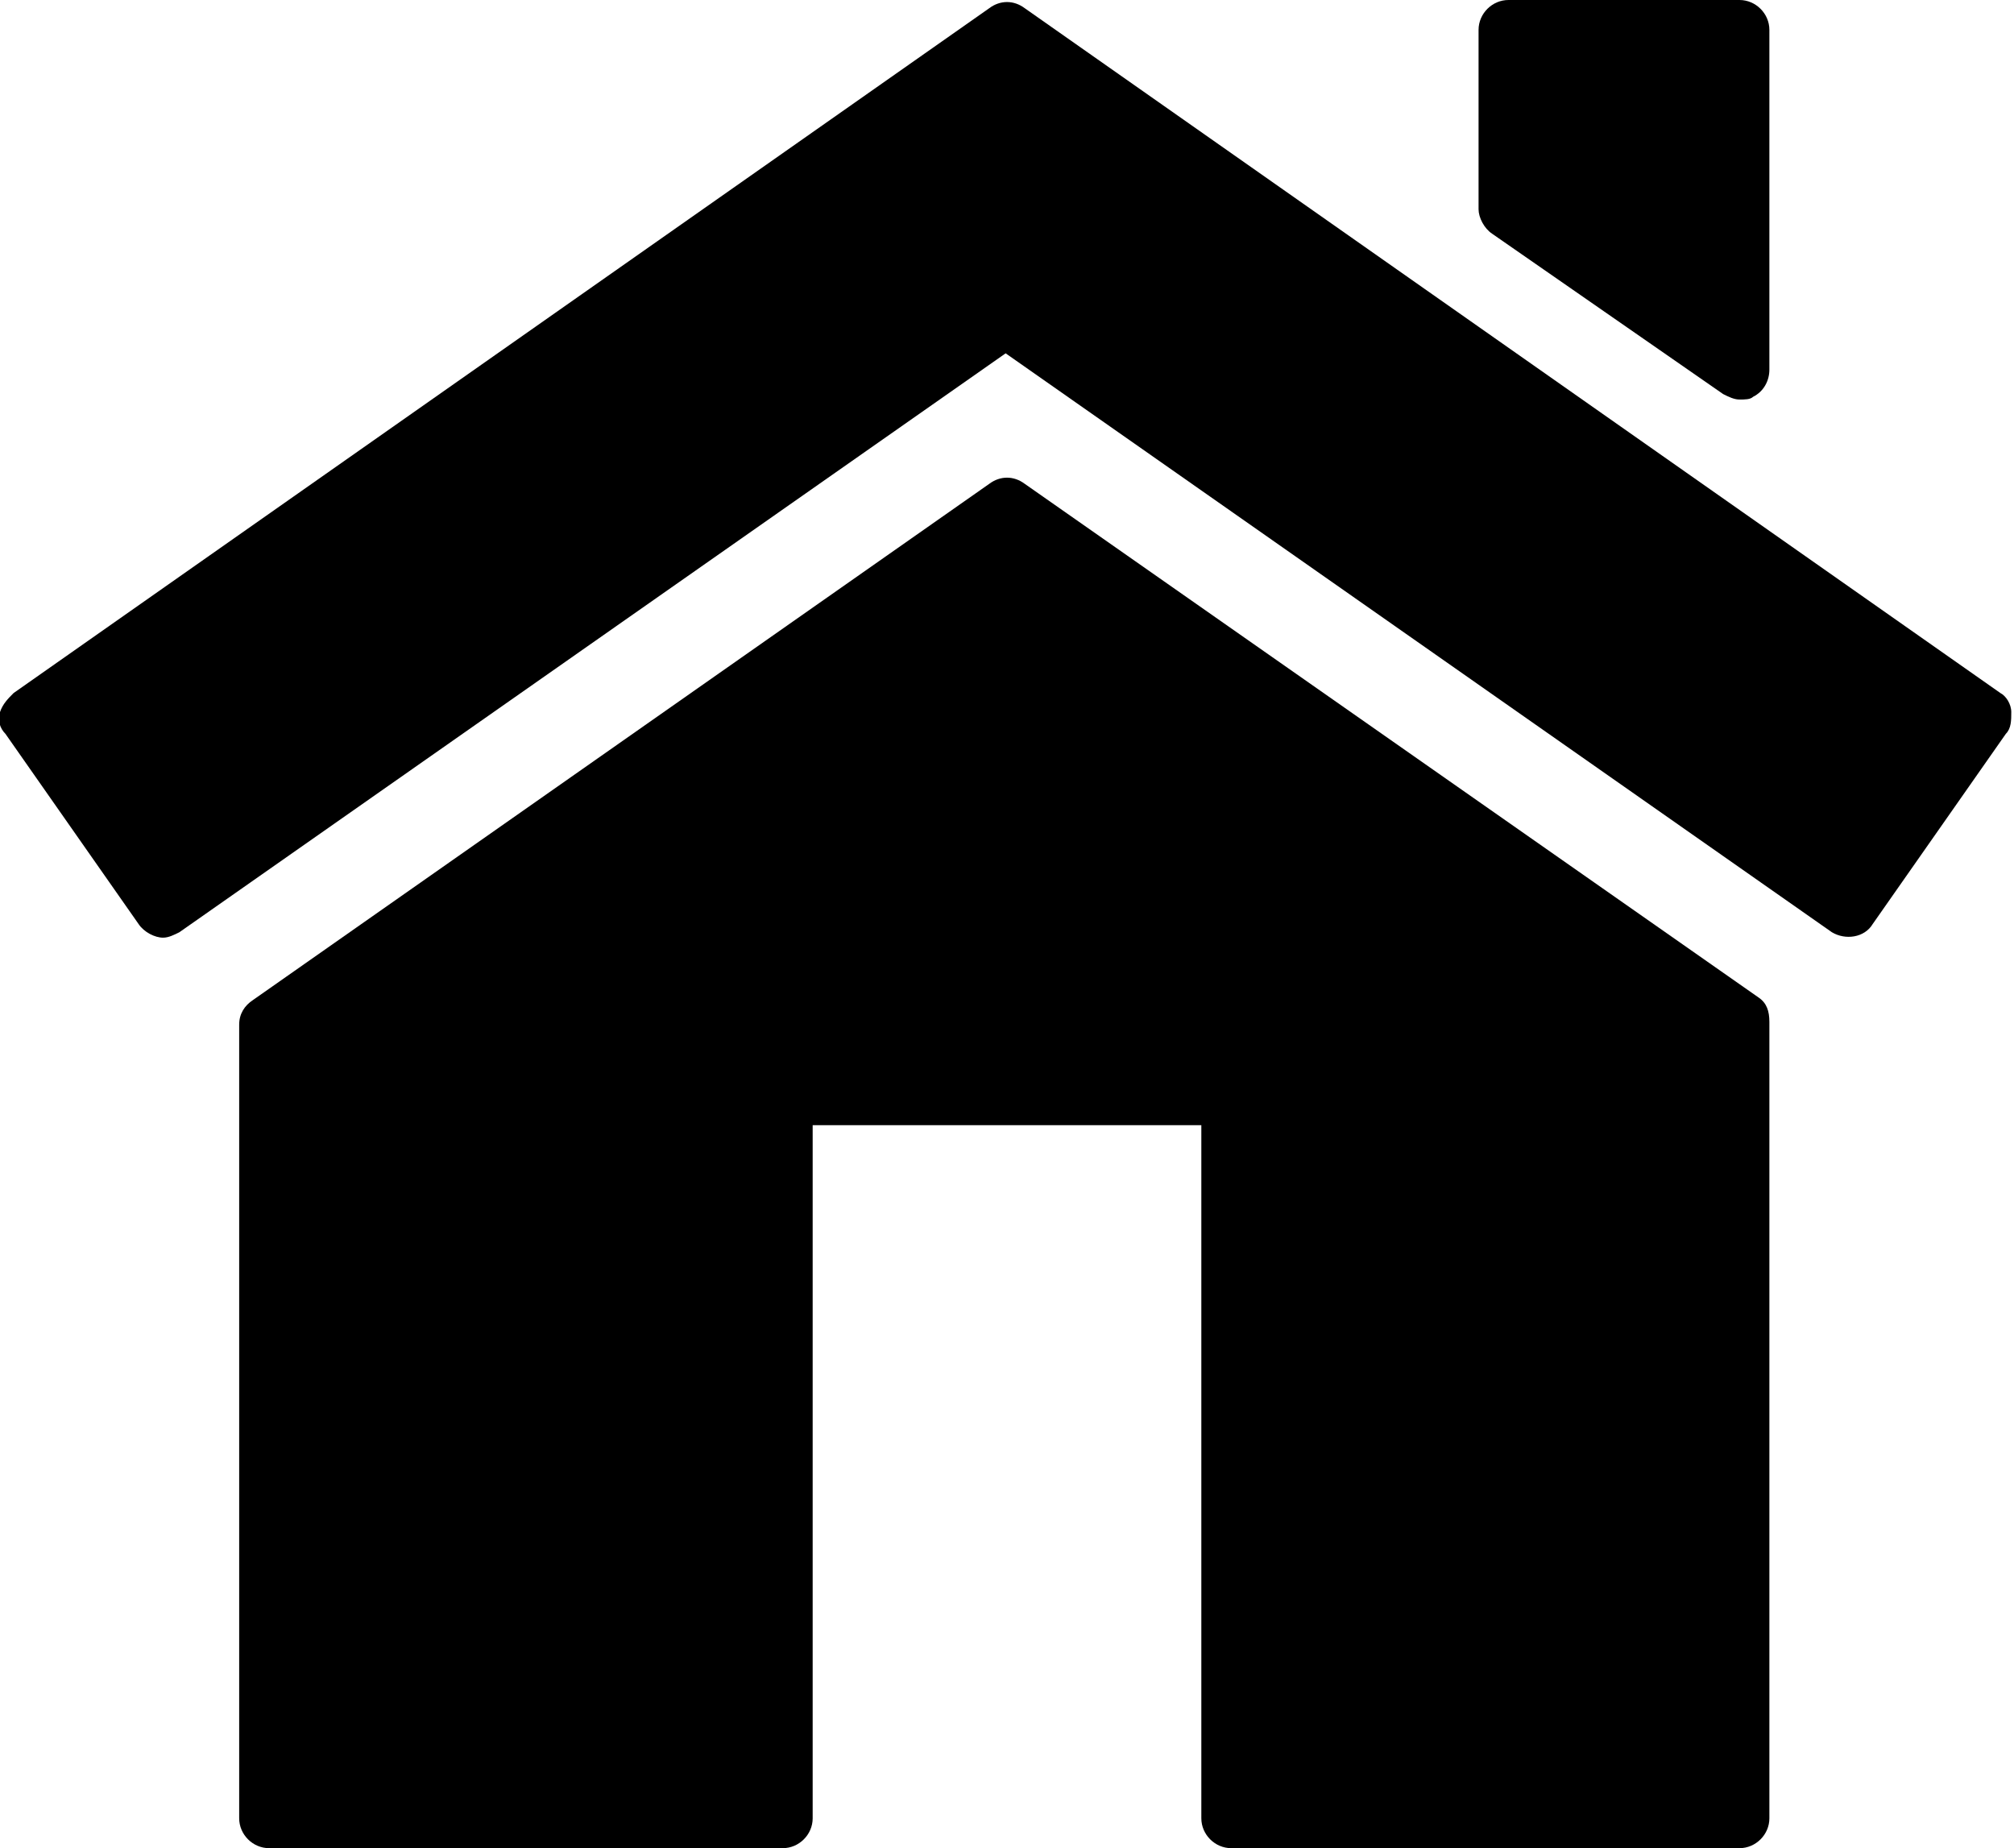 <?xml version="1.0" encoding="utf-8"?>
<!-- Generator: Adobe Illustrator 18.0.0, SVG Export Plug-In . SVG Version: 6.00 Build 0)  -->
<!DOCTYPE svg PUBLIC "-//W3C//DTD SVG 1.1//EN" "http://www.w3.org/Graphics/SVG/1.1/DTD/svg11.dtd">
<svg version="1.1" id="Layer_1" xmlns="http://www.w3.org/2000/svg" xmlns:xlink="http://www.w3.org/1999/xlink" x="0px" y="0px"
	 viewBox="14.4 1.8 74.1 68" enable-background="new 14.4 1.8 74.1 68" xml:space="preserve">
<g>
	<path d="M88,27.3L52.1,2.1c-0.4-0.3-0.9-0.3-1.3,0L14.9,27.3c-0.2,0.2-0.4,0.4-0.5,0.7c-0.1,0.3,0,0.6,0.2,0.8l4.9,7
		c0.2,0.3,0.6,0.5,0.9,0.5c0.2,0,0.4-0.1,0.6-0.2l30.4-21.3l30.4,21.3c0.5,0.3,1.2,0.2,1.5-0.3l4.9-7c0.2-0.2,0.2-0.5,0.2-0.8
		C88.4,27.7,88.2,27.4,88,27.3z"/>
	<path d="M79.1,38.5l-27-18.9c-0.4-0.3-0.9-0.3-1.3,0l-27.1,19c-0.3,0.2-0.5,0.5-0.5,0.9v29.2c0,0.6,0.5,1.1,1.1,1.1h18.9
		c0.6,0,1.1-0.5,1.1-1.1V43.2h14.3v25.5c0,0.6,0.5,1.1,1.1,1.1h18.7c0.6,0,1.1-0.5,1.1-1.1V39.4C79.5,39,79.4,38.7,79.1,38.5z"/>
	<path d="M69.3,10.4l8.5,5.9c0.2,0.1,0.4,0.2,0.6,0.2c0.2,0,0.4,0,0.5-0.1c0.4-0.2,0.6-0.6,0.6-1V2.9c0-0.6-0.5-1.1-1.1-1.1h-8.5
		c-0.6,0-1.1,0.5-1.1,1.1v6.6C68.8,9.8,69,10.2,69.3,10.4z"/>
</g>
</svg>
